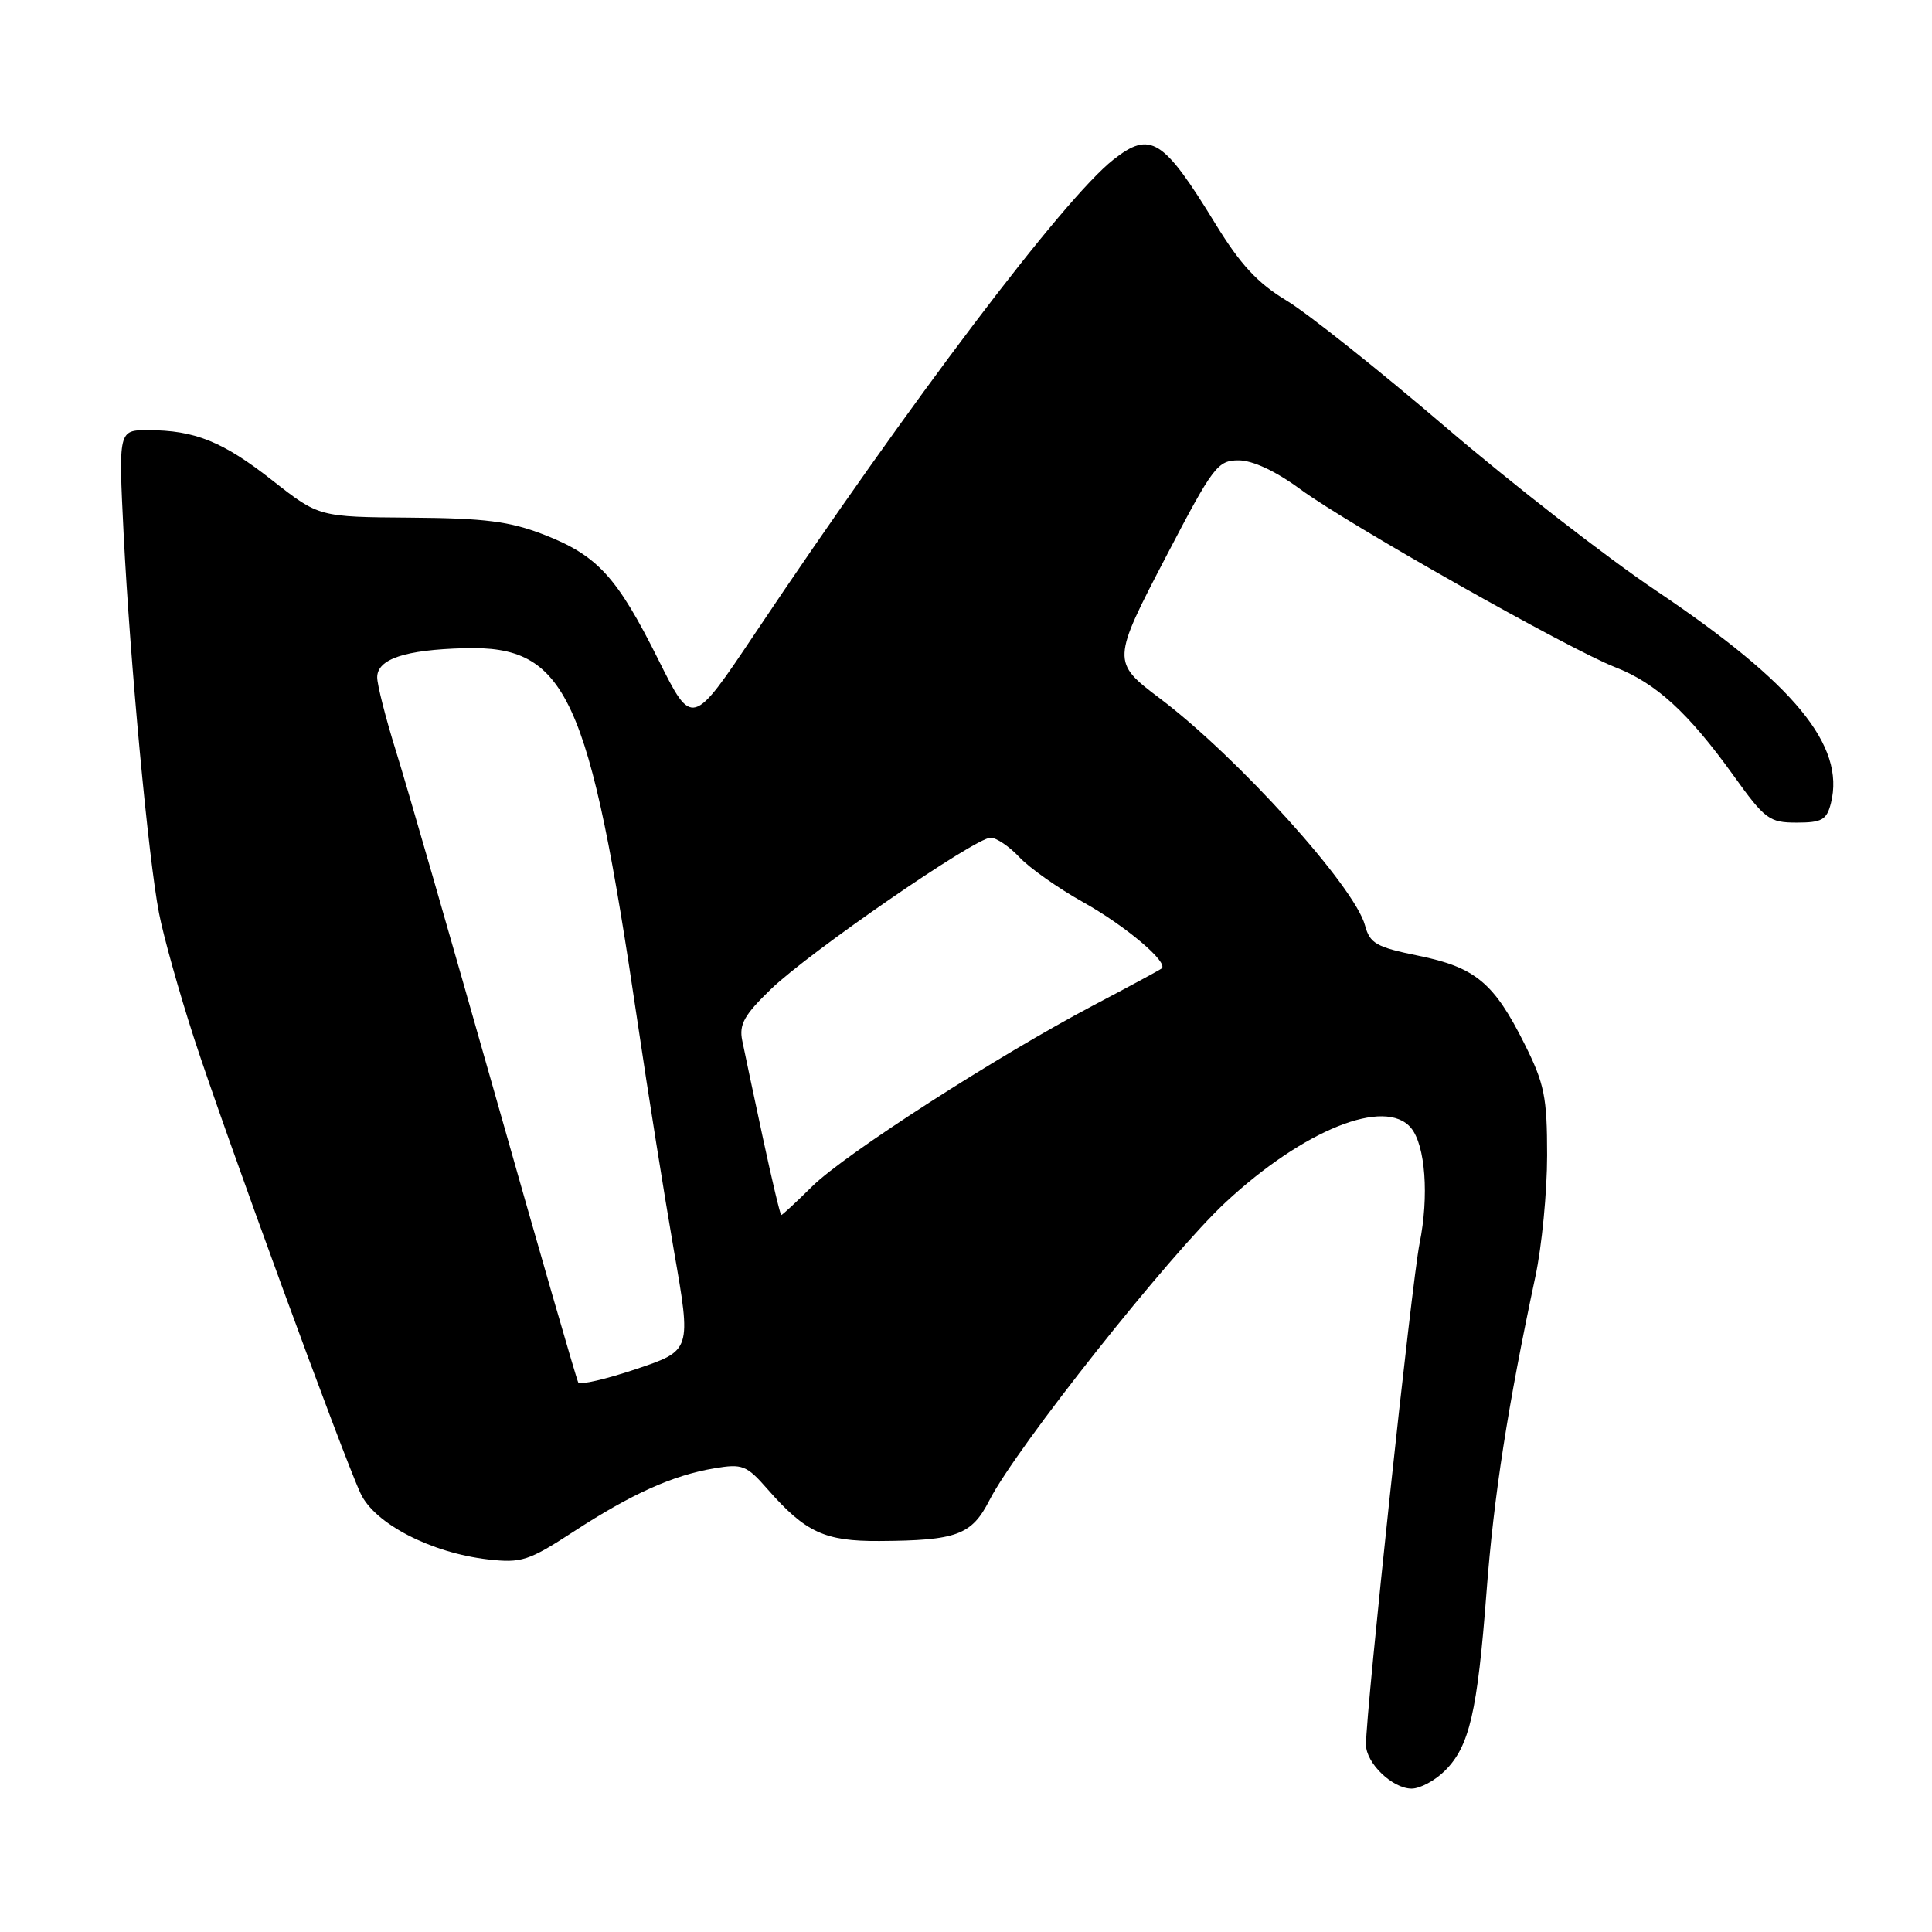 <?xml version="1.0" encoding="UTF-8" standalone="no"?>
<!DOCTYPE svg PUBLIC "-//W3C//DTD SVG 1.1//EN" "http://www.w3.org/Graphics/SVG/1.1/DTD/svg11.dtd" >
<svg xmlns="http://www.w3.org/2000/svg" xmlns:xlink="http://www.w3.org/1999/xlink" version="1.1" viewBox="0 0 256 256">
 <g >
 <path fill="currentColor"
d=" M 191.48 234.61 C 194.71 231.38 195.76 226.86 196.97 210.96 C 197.93 198.27 199.77 186.41 203.44 169.18 C 204.30 165.16 205.00 157.92 205.00 153.09 C 205.00 145.36 204.65 143.61 202.02 138.35 C 197.96 130.22 195.50 128.18 187.95 126.64 C 182.36 125.50 181.52 125.02 180.87 122.62 C 179.50 117.48 163.98 100.30 153.70 92.55 C 147.29 87.72 147.30 87.56 154.59 73.59 C 160.75 61.78 161.35 61.00 164.12 61.00 C 165.98 61.00 169.03 62.42 172.29 64.82 C 178.71 69.53 207.86 86.00 214.00 88.40 C 219.43 90.51 223.70 94.42 229.69 102.75 C 233.87 108.58 234.44 109.00 238.07 109.00 C 241.42 109.00 242.05 108.64 242.61 106.41 C 244.52 98.79 237.78 90.60 219.49 78.30 C 212.90 73.87 200.30 64.08 191.50 56.55 C 182.70 49.02 173.23 41.49 170.46 39.82 C 166.63 37.51 164.36 35.06 161.04 29.64 C 154.13 18.35 152.44 17.29 147.52 21.16 C 140.93 26.35 120.59 53.24 100.04 83.94 C 91.71 96.38 91.71 96.38 87.25 87.44 C 81.76 76.43 79.18 73.61 72.07 70.84 C 67.52 69.08 64.28 68.66 54.38 68.59 C 42.26 68.50 42.26 68.50 36.12 63.68 C 29.55 58.51 25.81 57.00 19.60 57.00 C 15.70 57.00 15.70 57.00 16.38 70.72 C 17.24 87.74 19.65 113.67 21.07 121.00 C 21.65 124.03 23.73 131.45 25.69 137.50 C 29.70 149.85 45.36 192.67 47.78 197.89 C 49.65 201.90 57.11 205.76 64.67 206.63 C 69.10 207.13 70.04 206.83 76.00 202.95 C 83.71 197.93 89.13 195.49 94.64 194.56 C 98.38 193.93 98.92 194.14 101.72 197.34 C 106.74 203.06 109.28 204.23 116.52 204.19 C 126.80 204.13 128.75 203.40 131.11 198.78 C 134.65 191.84 154.96 166.23 162.41 159.30 C 172.75 149.69 183.56 145.36 186.97 149.46 C 188.87 151.76 189.37 158.50 188.10 164.76 C 187.07 169.87 181.00 226.61 181.00 231.18 C 181.00 233.62 184.51 237.00 187.05 237.00 C 188.17 237.00 190.16 235.93 191.48 234.61 Z  M 76.62 183.18 C 76.40 182.80 71.43 165.62 65.59 145.00 C 59.74 124.38 53.84 103.90 52.46 99.50 C 51.09 95.10 49.97 90.70 49.98 89.73 C 50.01 87.32 53.66 86.10 61.54 85.89 C 75.10 85.51 78.07 91.94 84.49 135.50 C 85.87 144.85 88.04 158.45 89.30 165.73 C 91.61 178.95 91.61 178.95 84.32 181.40 C 80.31 182.75 76.85 183.55 76.62 183.18 Z  M 101.08 150.75 C 99.87 145.11 98.64 139.32 98.35 137.88 C 97.91 135.74 98.62 134.48 102.16 131.06 C 107.24 126.16 129.22 111.00 131.26 111.00 C 132.02 111.00 133.74 112.16 135.08 113.59 C 136.41 115.01 140.22 117.70 143.55 119.56 C 149.18 122.71 154.89 127.55 153.92 128.33 C 153.69 128.52 149.68 130.69 145.00 133.15 C 132.25 139.86 112.01 152.88 107.63 157.19 C 105.51 159.29 103.66 161.00 103.52 161.00 C 103.39 161.00 102.29 156.39 101.08 150.75 Z "/>
</g>
</svg>